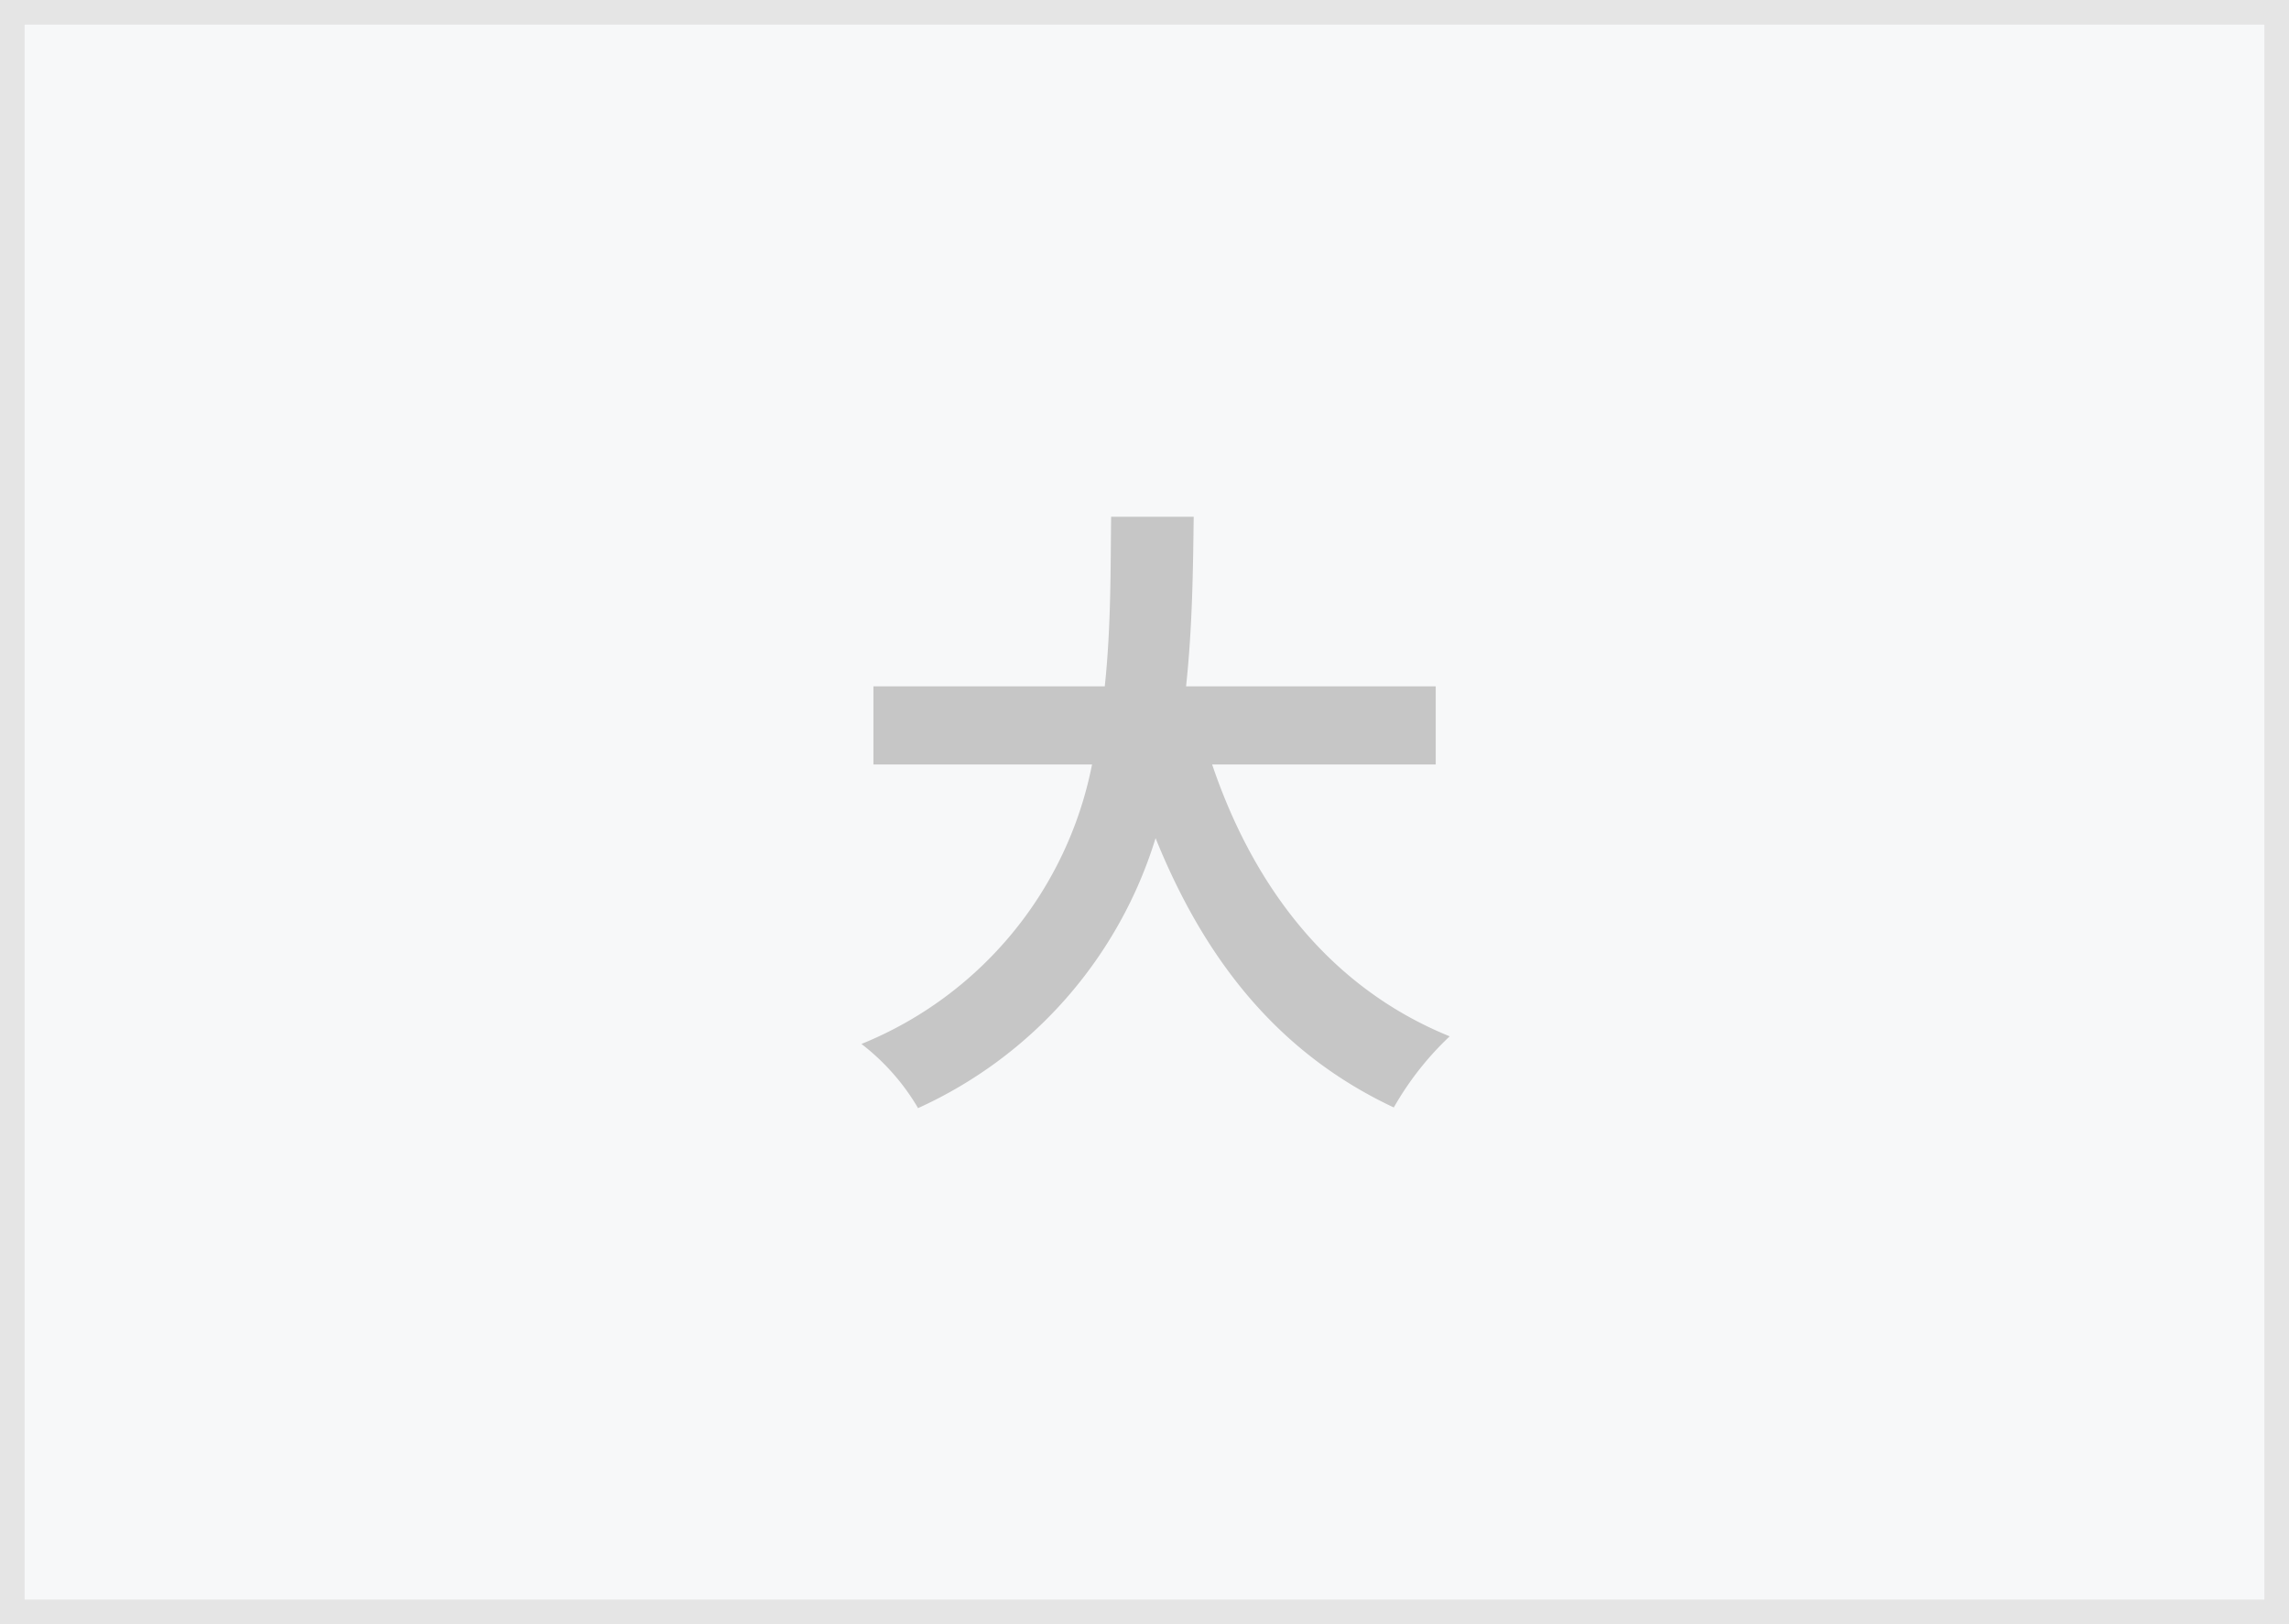 <svg xmlns="http://www.w3.org/2000/svg" width="93" height="66" viewBox="0 0 93 66">
  <g id="グループ_28600" data-name="グループ 28600" transform="translate(-1425 22653)">
    <g id="長方形_3116" data-name="長方形 3116" transform="translate(1425 -22653)" fill="#f7f8f9" stroke="#e5e5e5" stroke-width="1">
      <rect width="93" height="66" stroke="none"/>
      <rect x="0.5" y="0.5" width="92" height="65" fill="none"/>
    </g>
    <path id="パス_1057" data-name="パス 1057" d="M16.433-2.624V-5.8H6.289c.258-2.4.284-4.775.31-6.891H3.244c-.026,2.116,0,4.465-.258,6.891h-9.4v3.175H2.469A15.473,15.473,0,0,1-6.9,8.733,9.094,9.094,0,0,1-4.6,11.34,17.766,17.766,0,0,0,5.05.37c2.013,4.981,5.007,8.75,9.679,10.944A12.352,12.352,0,0,1,17,8.423C12.174,6.462,9.051,2.409,7.348-2.624Z" transform="translate(1466.9 -22619.311)" fill="#c6c6c6"/>
  </g>
</svg>
